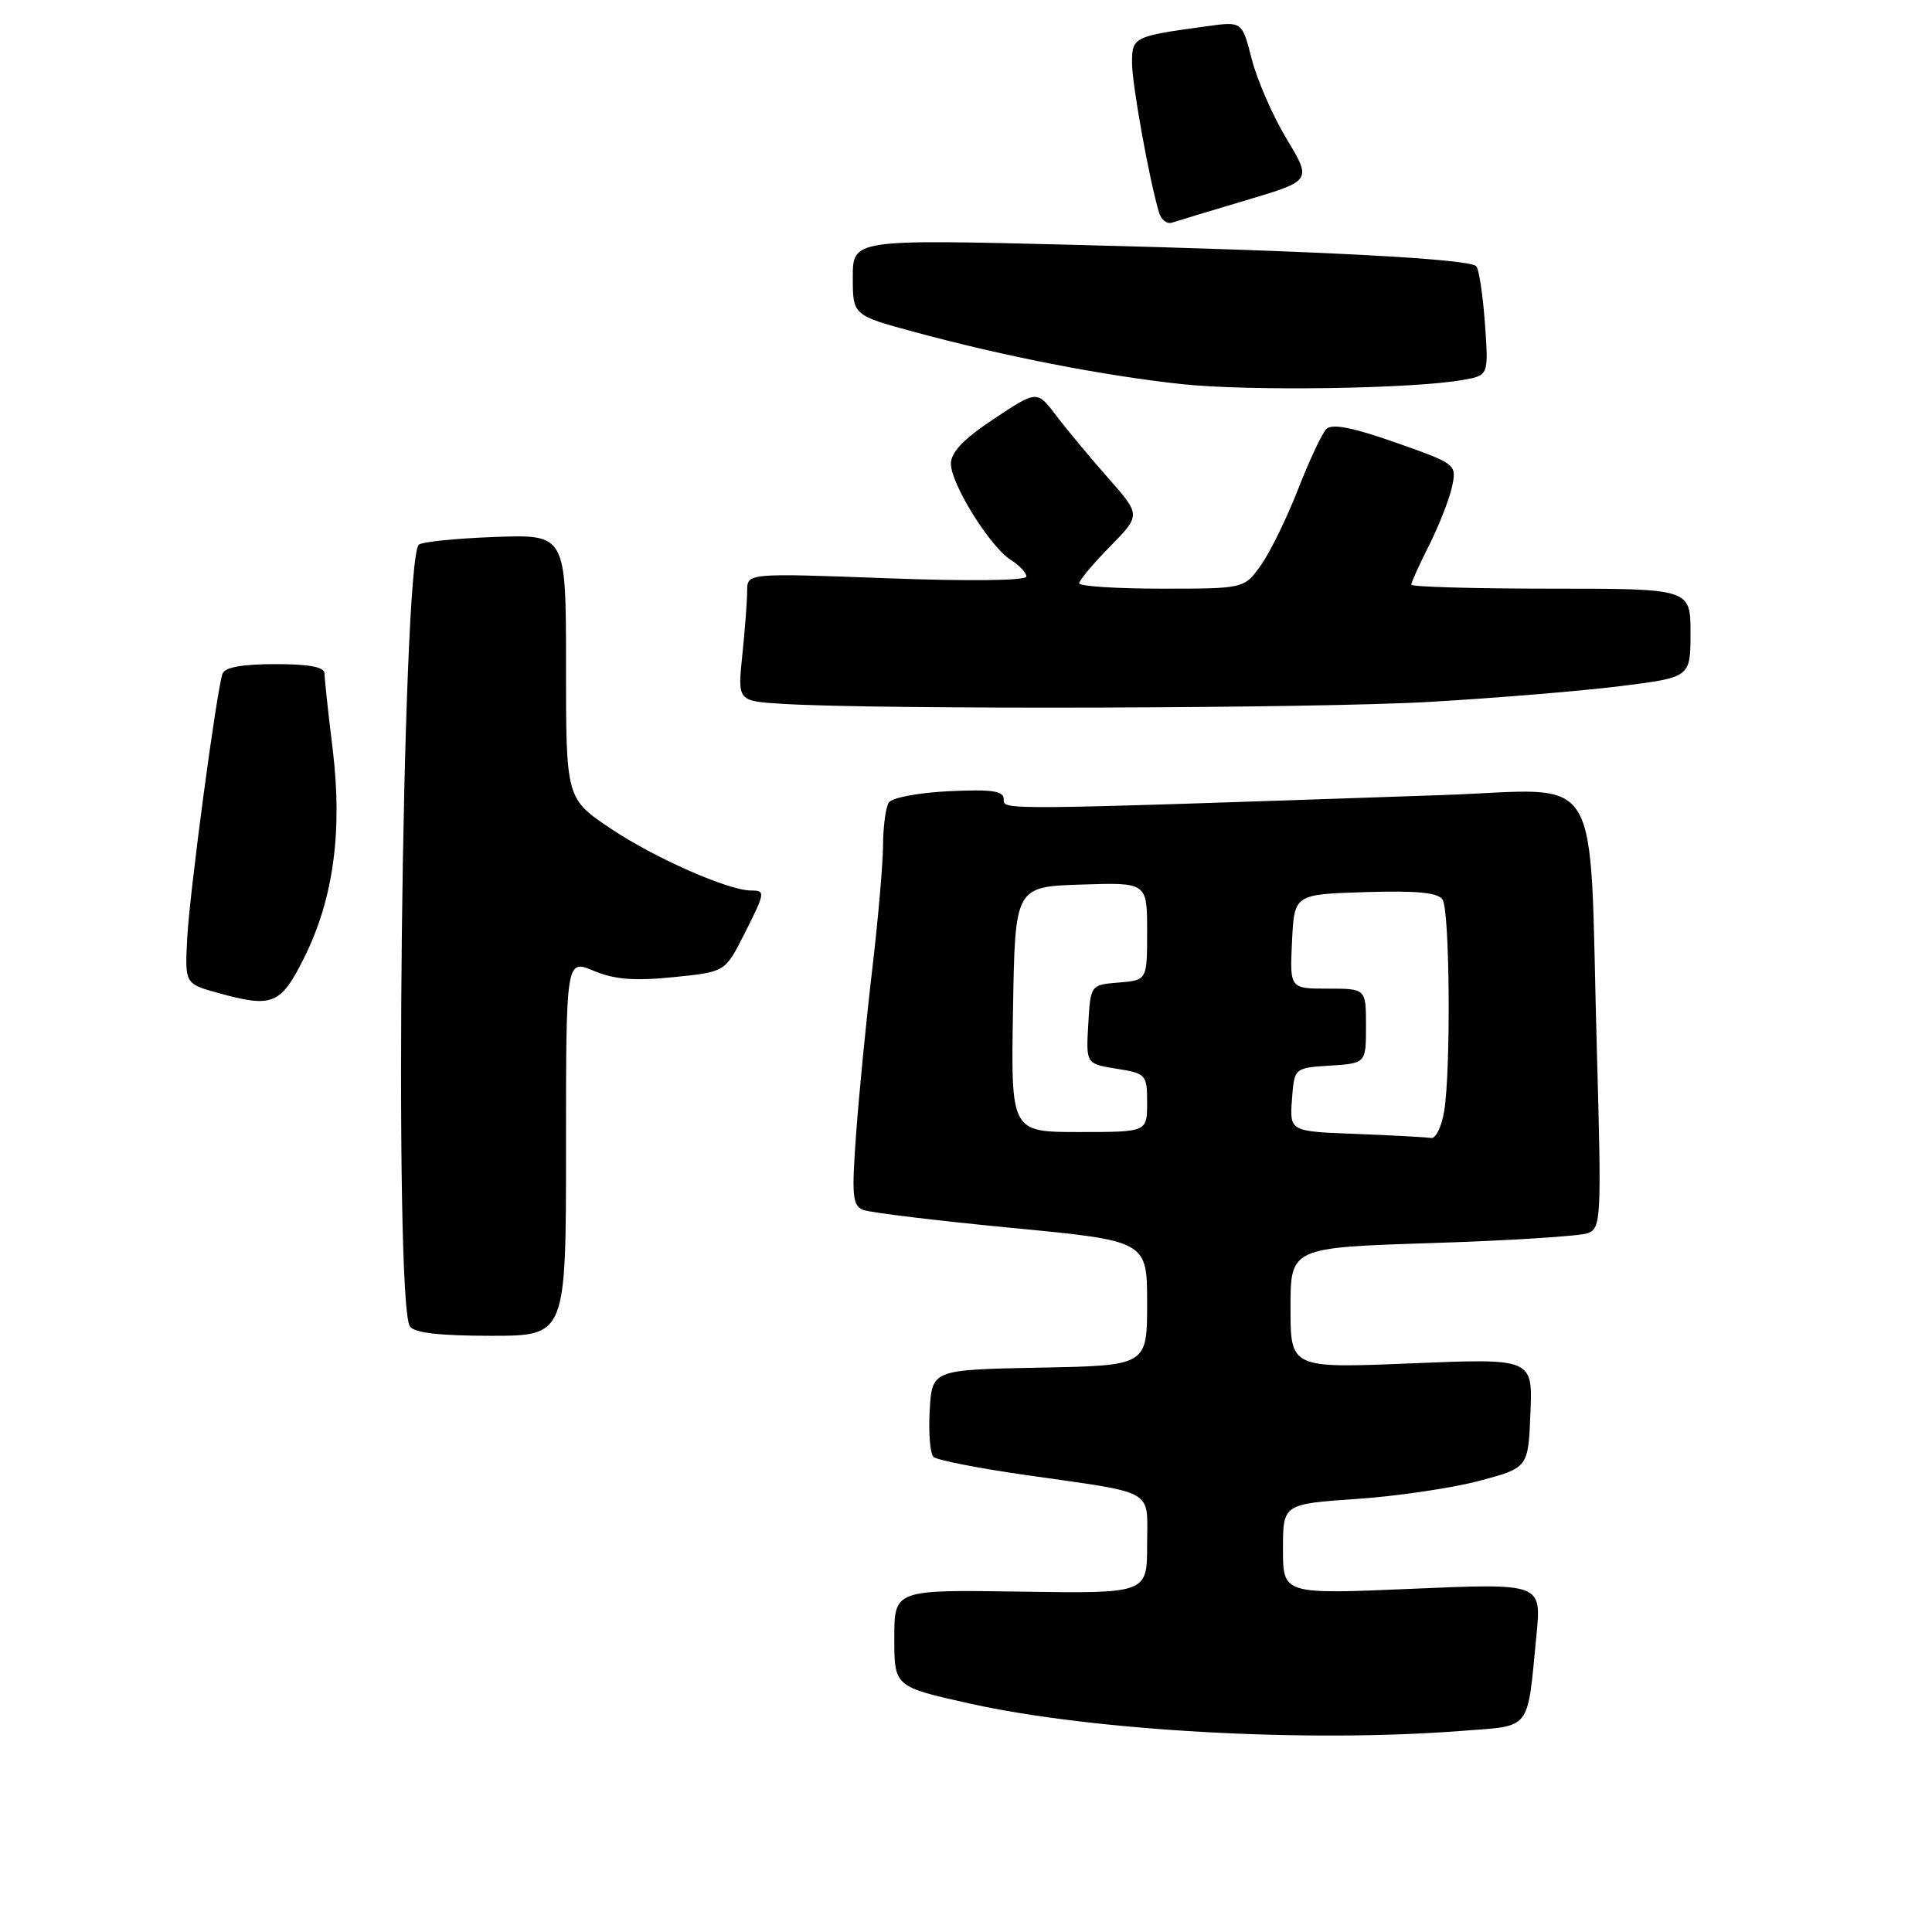 <?xml version="1.0" encoding="UTF-8" standalone="no"?>
<!DOCTYPE svg PUBLIC "-//W3C//DTD SVG 1.1//EN" "http://www.w3.org/Graphics/SVG/1.1/DTD/svg11.dtd" >
<svg xmlns="http://www.w3.org/2000/svg" xmlns:xlink="http://www.w3.org/1999/xlink" version="1.1" viewBox="0 0 256 256">
 <g >
 <path fill="currentColor"
d=" M 193.70 229.35 C 203.04 228.62 202.33 229.55 203.59 216.65 C 204.26 209.79 204.26 209.79 187.13 210.52 C 170.00 211.26 170.00 211.26 170.00 205.27 C 170.00 199.29 170.00 199.29 179.84 198.61 C 185.25 198.24 192.56 197.15 196.09 196.20 C 202.50 194.48 202.50 194.48 202.79 187.23 C 203.09 179.99 203.09 179.99 187.04 180.65 C 171.00 181.31 171.00 181.31 171.00 173.31 C 171.00 165.31 171.00 165.31 189.77 164.71 C 200.09 164.38 209.37 163.79 210.40 163.40 C 212.16 162.72 212.22 161.50 211.59 139.09 C 210.52 100.81 212.83 104.61 191.12 105.35 C 131.86 107.38 133.00 107.37 133.00 105.90 C 133.00 104.80 131.46 104.57 125.75 104.84 C 121.72 105.03 118.18 105.70 117.77 106.34 C 117.36 106.98 117.02 109.53 117.01 112.00 C 116.99 114.47 116.35 121.90 115.57 128.50 C 114.79 135.10 113.84 144.82 113.45 150.09 C 112.83 158.54 112.95 159.77 114.42 160.33 C 115.34 160.68 124.17 161.75 134.04 162.70 C 152.00 164.42 152.00 164.42 152.00 172.68 C 152.00 180.95 152.00 180.95 137.75 181.22 C 123.50 181.50 123.50 181.50 123.19 186.89 C 123.02 189.86 123.25 192.63 123.69 193.05 C 124.14 193.47 129.68 194.56 136.00 195.46 C 153.41 197.96 152.00 197.15 152.00 204.69 C 152.00 211.15 152.00 211.15 135.25 210.90 C 118.50 210.64 118.50 210.64 118.50 217.07 C 118.50 223.50 118.50 223.50 128.50 225.73 C 144.86 229.37 173.23 230.94 193.70 229.35 Z  M 75.00 152.05 C 75.00 127.10 75.00 127.10 78.67 128.64 C 81.43 129.79 84.04 130.00 89.21 129.48 C 96.07 128.79 96.07 128.79 98.54 123.93 C 101.42 118.24 101.46 118.00 99.54 118.00 C 96.53 118.00 86.83 113.73 81.01 109.85 C 75.00 105.83 75.00 105.83 75.00 88.32 C 75.00 70.81 75.00 70.81 65.58 71.15 C 60.40 71.34 55.86 71.80 55.49 72.18 C 53.26 74.42 52.14 172.40 54.31 175.75 C 54.87 176.61 58.20 177.00 65.06 177.00 C 75.00 177.00 75.00 177.00 75.00 152.05 Z  M 40.29 126.93 C 44.18 119.15 45.41 110.14 44.08 99.26 C 43.49 94.44 43.00 89.94 43.00 89.25 C 43.00 88.38 41.03 88.00 36.47 88.00 C 32.15 88.00 29.79 88.42 29.49 89.25 C 28.69 91.53 25.10 118.40 24.80 124.43 C 24.50 130.36 24.50 130.36 29.00 131.60 C 36.13 133.56 37.19 133.12 40.29 126.93 Z  M 189.50 93.00 C 198.30 92.49 209.66 91.55 214.75 90.91 C 224.00 89.75 224.00 89.75 224.00 83.88 C 224.00 78.00 224.00 78.00 205.50 78.00 C 195.32 78.00 187.00 77.76 187.00 77.47 C 187.00 77.17 188.07 74.81 189.38 72.22 C 190.68 69.62 192.04 66.15 192.40 64.50 C 193.03 61.52 192.99 61.48 184.93 58.64 C 179.21 56.63 176.50 56.10 175.75 56.85 C 175.17 57.43 173.48 61.03 172.00 64.84 C 170.51 68.65 168.30 73.17 167.08 74.89 C 164.86 78.00 164.86 78.00 153.93 78.00 C 147.92 78.00 143.00 77.68 143.00 77.29 C 143.00 76.90 144.84 74.70 147.08 72.42 C 151.17 68.25 151.17 68.25 146.83 63.33 C 144.45 60.63 141.35 56.91 139.95 55.06 C 137.41 51.71 137.41 51.71 131.70 55.50 C 127.69 58.16 126.00 59.92 126.00 61.45 C 126.00 64.14 131.21 72.49 133.95 74.20 C 135.08 74.91 136.00 75.89 136.00 76.39 C 136.00 76.94 128.50 77.03 117.50 76.62 C 99.00 75.93 99.00 75.93 99.00 78.32 C 99.00 79.63 98.71 83.45 98.36 86.80 C 97.73 92.89 97.73 92.89 103.61 93.26 C 116.46 94.05 174.43 93.88 189.50 93.00 Z  M 193.87 50.34 C 197.25 49.74 197.25 49.74 196.76 42.83 C 196.48 39.04 195.97 35.63 195.61 35.27 C 194.63 34.30 175.06 33.26 142.25 32.44 C 113.00 31.71 113.00 31.71 113.00 36.75 C 113.00 41.78 113.00 41.78 121.25 44.01 C 133.09 47.22 146.14 49.76 156.50 50.89 C 165.35 51.85 187.26 51.53 193.87 50.34 Z  M 165.16 26.52 C 173.82 23.94 173.82 23.94 170.48 18.40 C 168.65 15.36 166.57 10.61 165.87 7.85 C 164.58 2.84 164.58 2.84 160.04 3.46 C 150.20 4.80 150.00 4.89 150.00 8.33 C 150.00 11.19 152.30 23.92 153.59 28.20 C 153.87 29.13 154.64 29.72 155.30 29.50 C 155.96 29.28 160.40 27.94 165.16 26.52 Z  M 179.69 150.25 C 170.89 149.92 170.89 149.92 171.19 145.71 C 171.50 141.50 171.50 141.50 176.25 141.20 C 181.00 140.89 181.00 140.89 181.00 135.95 C 181.00 131.00 181.00 131.00 175.95 131.00 C 170.90 131.00 170.90 131.00 171.20 124.75 C 171.50 118.50 171.50 118.50 180.92 118.21 C 187.78 118.00 190.56 118.27 191.15 119.21 C 192.11 120.72 192.26 141.77 191.36 147.25 C 191.02 149.31 190.23 150.91 189.62 150.79 C 189.00 150.68 184.54 150.44 179.69 150.25 Z  M 134.23 133.75 C 134.50 117.50 134.50 117.50 143.25 117.21 C 152.00 116.92 152.00 116.92 152.00 123.40 C 152.00 129.88 152.00 129.88 148.25 130.19 C 144.50 130.50 144.50 130.50 144.20 135.73 C 143.90 140.96 143.90 140.96 147.95 141.61 C 151.87 142.24 152.00 142.38 152.00 146.13 C 152.00 150.00 152.00 150.00 142.98 150.00 C 133.95 150.00 133.95 150.00 134.23 133.75 Z "/>
</g>
</svg>